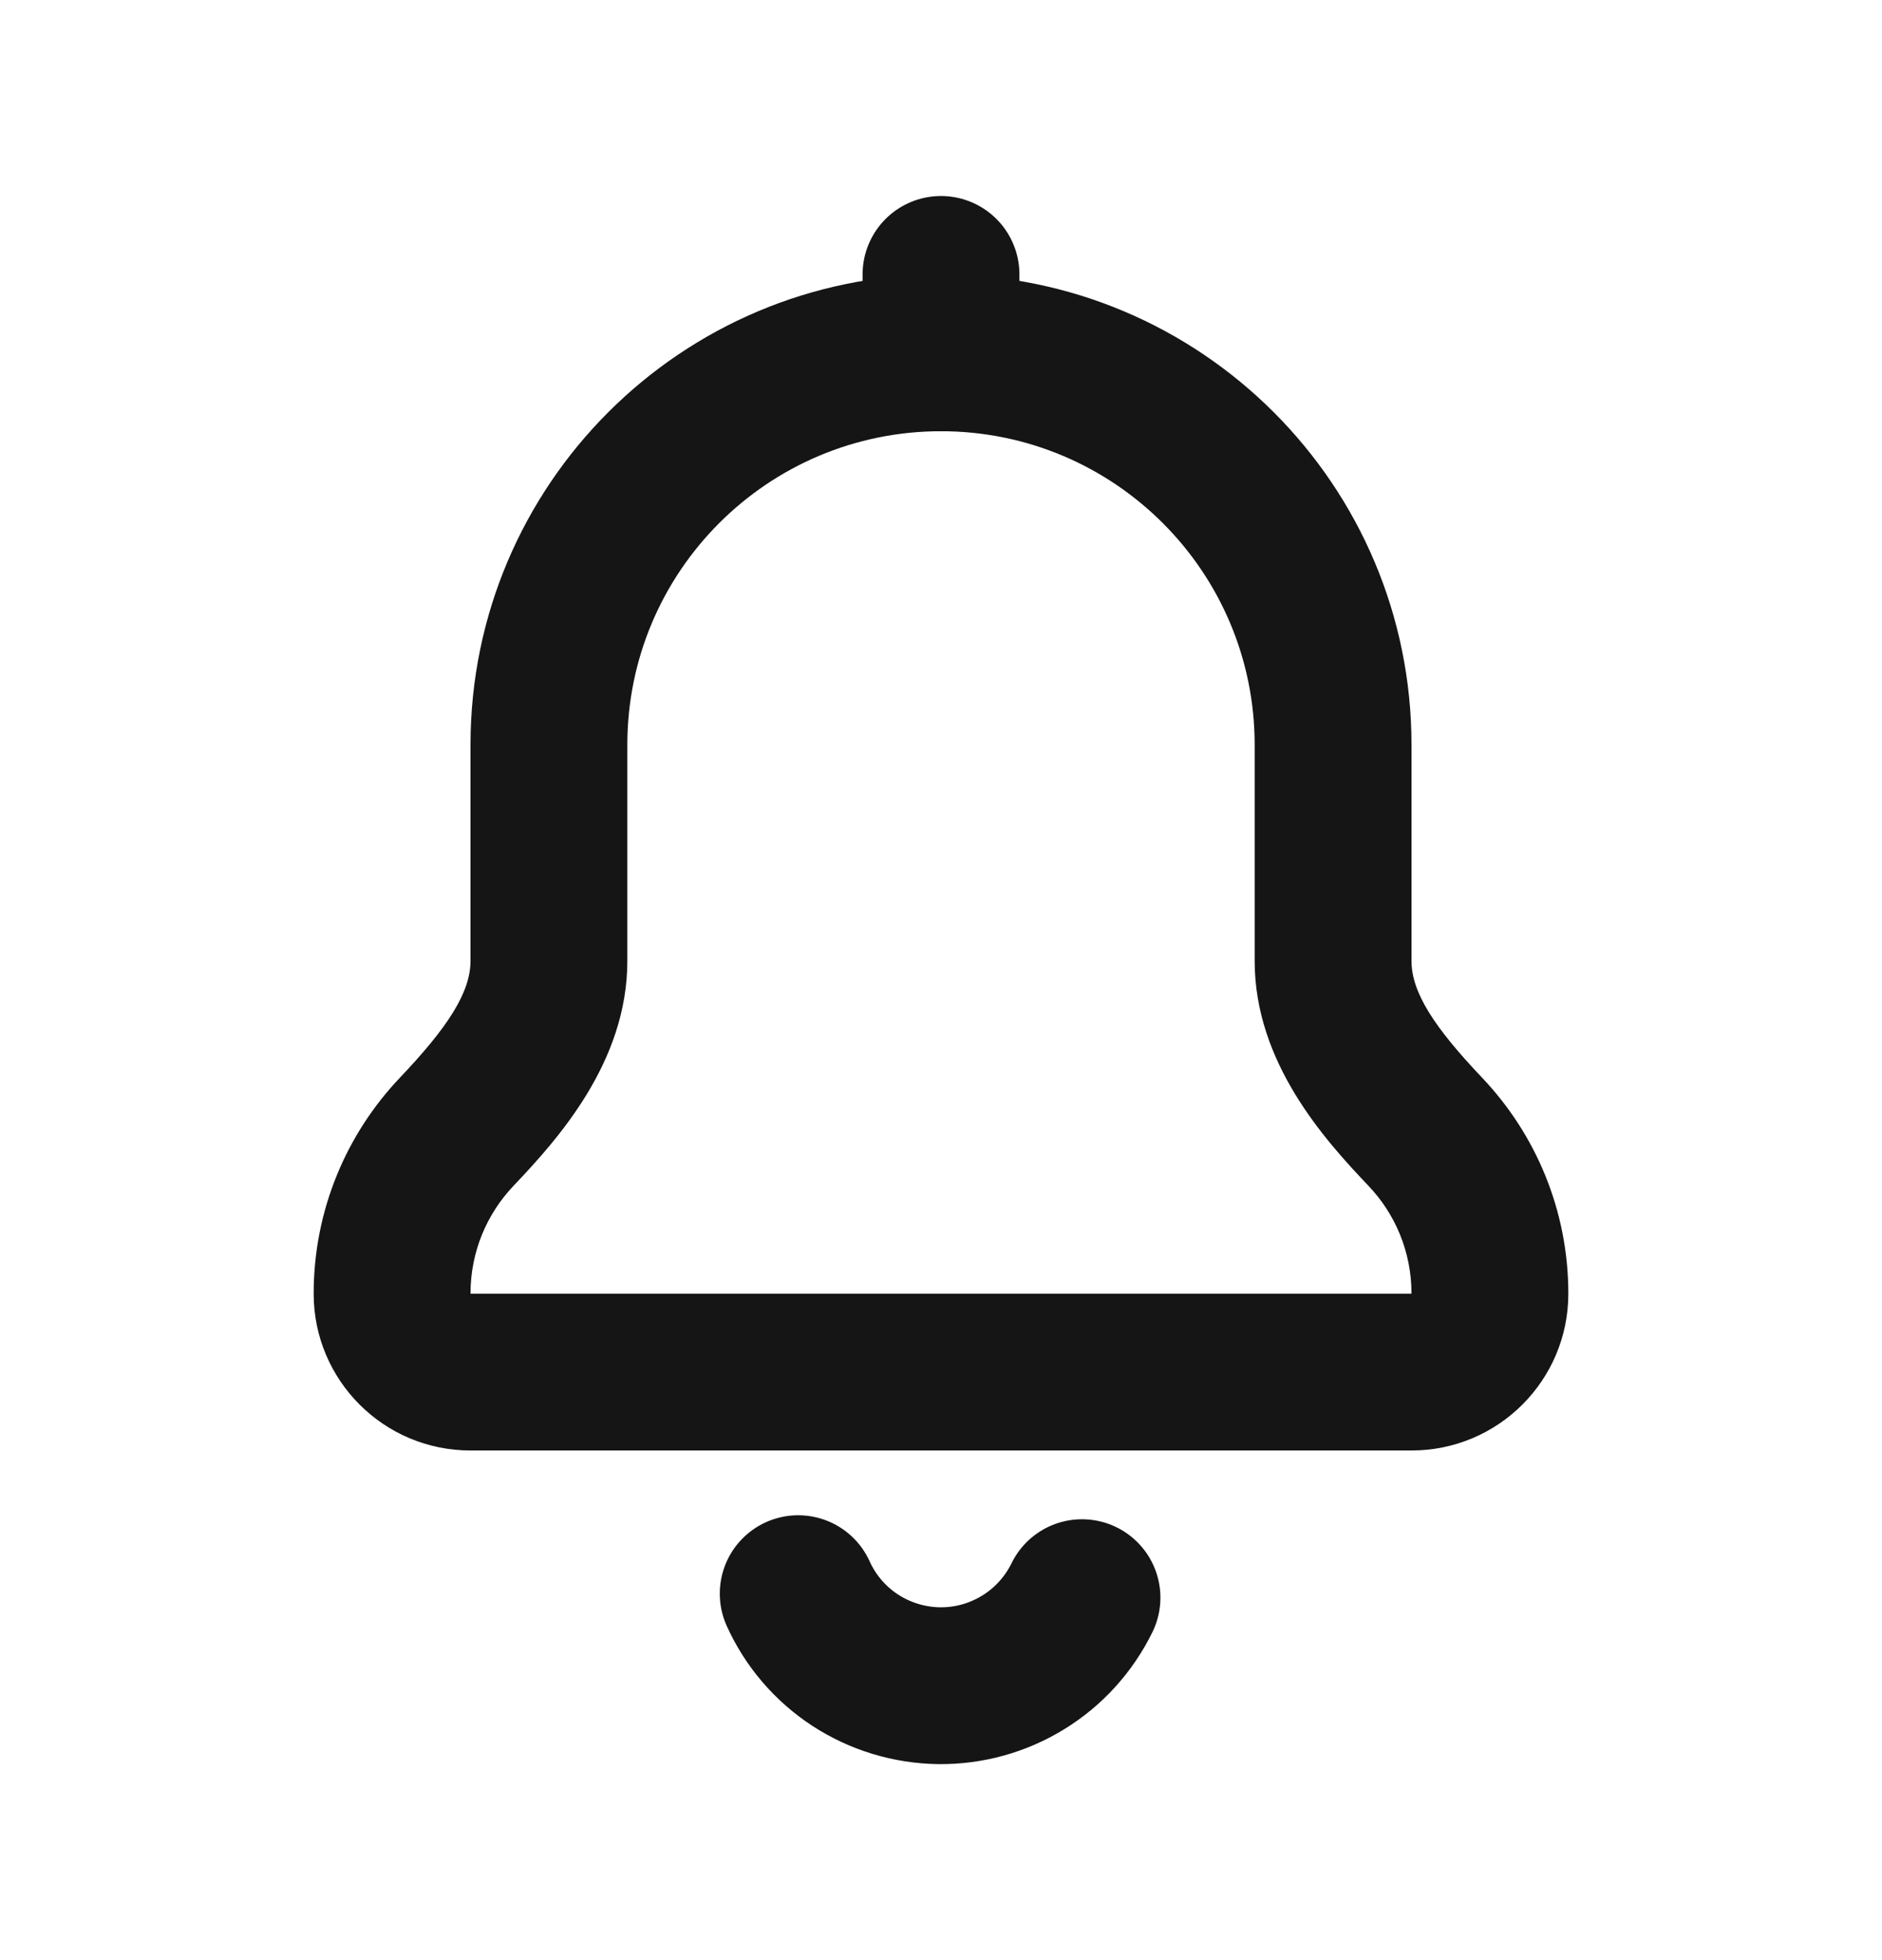 <svg width="24" height="25" viewBox="0 0 24 25" fill="none" xmlns="http://www.w3.org/2000/svg">
<path d="M5.825 14.434L5.1 13.745L5.825 14.434ZM8 9.5C8 7.291 9.791 5.5 12 5.5V3.5C8.686 3.5 6 6.186 6 9.5H8ZM8 12.256V9.5H6V12.256H8ZM6 16.5C6 15.966 6.208 15.482 6.55 15.123L5.1 13.745C4.419 14.462 4 15.433 4 16.5H6ZM7 16.5H6V18.5H7V16.5ZM17 16.5H7V18.5H17V16.5ZM18 16.5H17V18.5H18V16.5ZM17.45 15.123C17.792 15.482 18 15.966 18 16.5H20C20 15.433 19.581 14.462 18.9 13.745L17.45 15.123ZM16 9.5V12.256H18V9.5H16ZM12 5.5C14.209 5.5 16 7.291 16 9.5H18C18 6.186 15.314 3.5 12 3.5V5.5ZM18.9 13.745C18.292 13.105 18 12.658 18 12.256H16C16 13.55 16.89 14.534 17.45 15.123L18.9 13.745ZM4 16.5C4 17.605 4.895 18.5 6 18.5V16.5H4ZM18 18.5C19.105 18.5 20 17.605 20 16.5H18V18.5ZM6 12.256C6 12.658 5.708 13.105 5.1 13.745L6.55 15.123C7.109 14.534 8 13.55 8 12.256H6Z" fill="#161516"/>
<path d="M13.798 20.377C13.631 20.718 13.371 21.005 13.048 21.203C12.725 21.402 12.352 21.505 11.972 21.5C11.593 21.494 11.222 21.381 10.905 21.174C10.587 20.966 10.335 20.672 10.179 20.326" stroke="#161516" stroke-width="2" stroke-linecap="round" stroke-linejoin="round"/>
<path d="M12 3.5V4.5" stroke="#161516" stroke-width="2" stroke-linecap="round" stroke-linejoin="round"/>
</svg>
